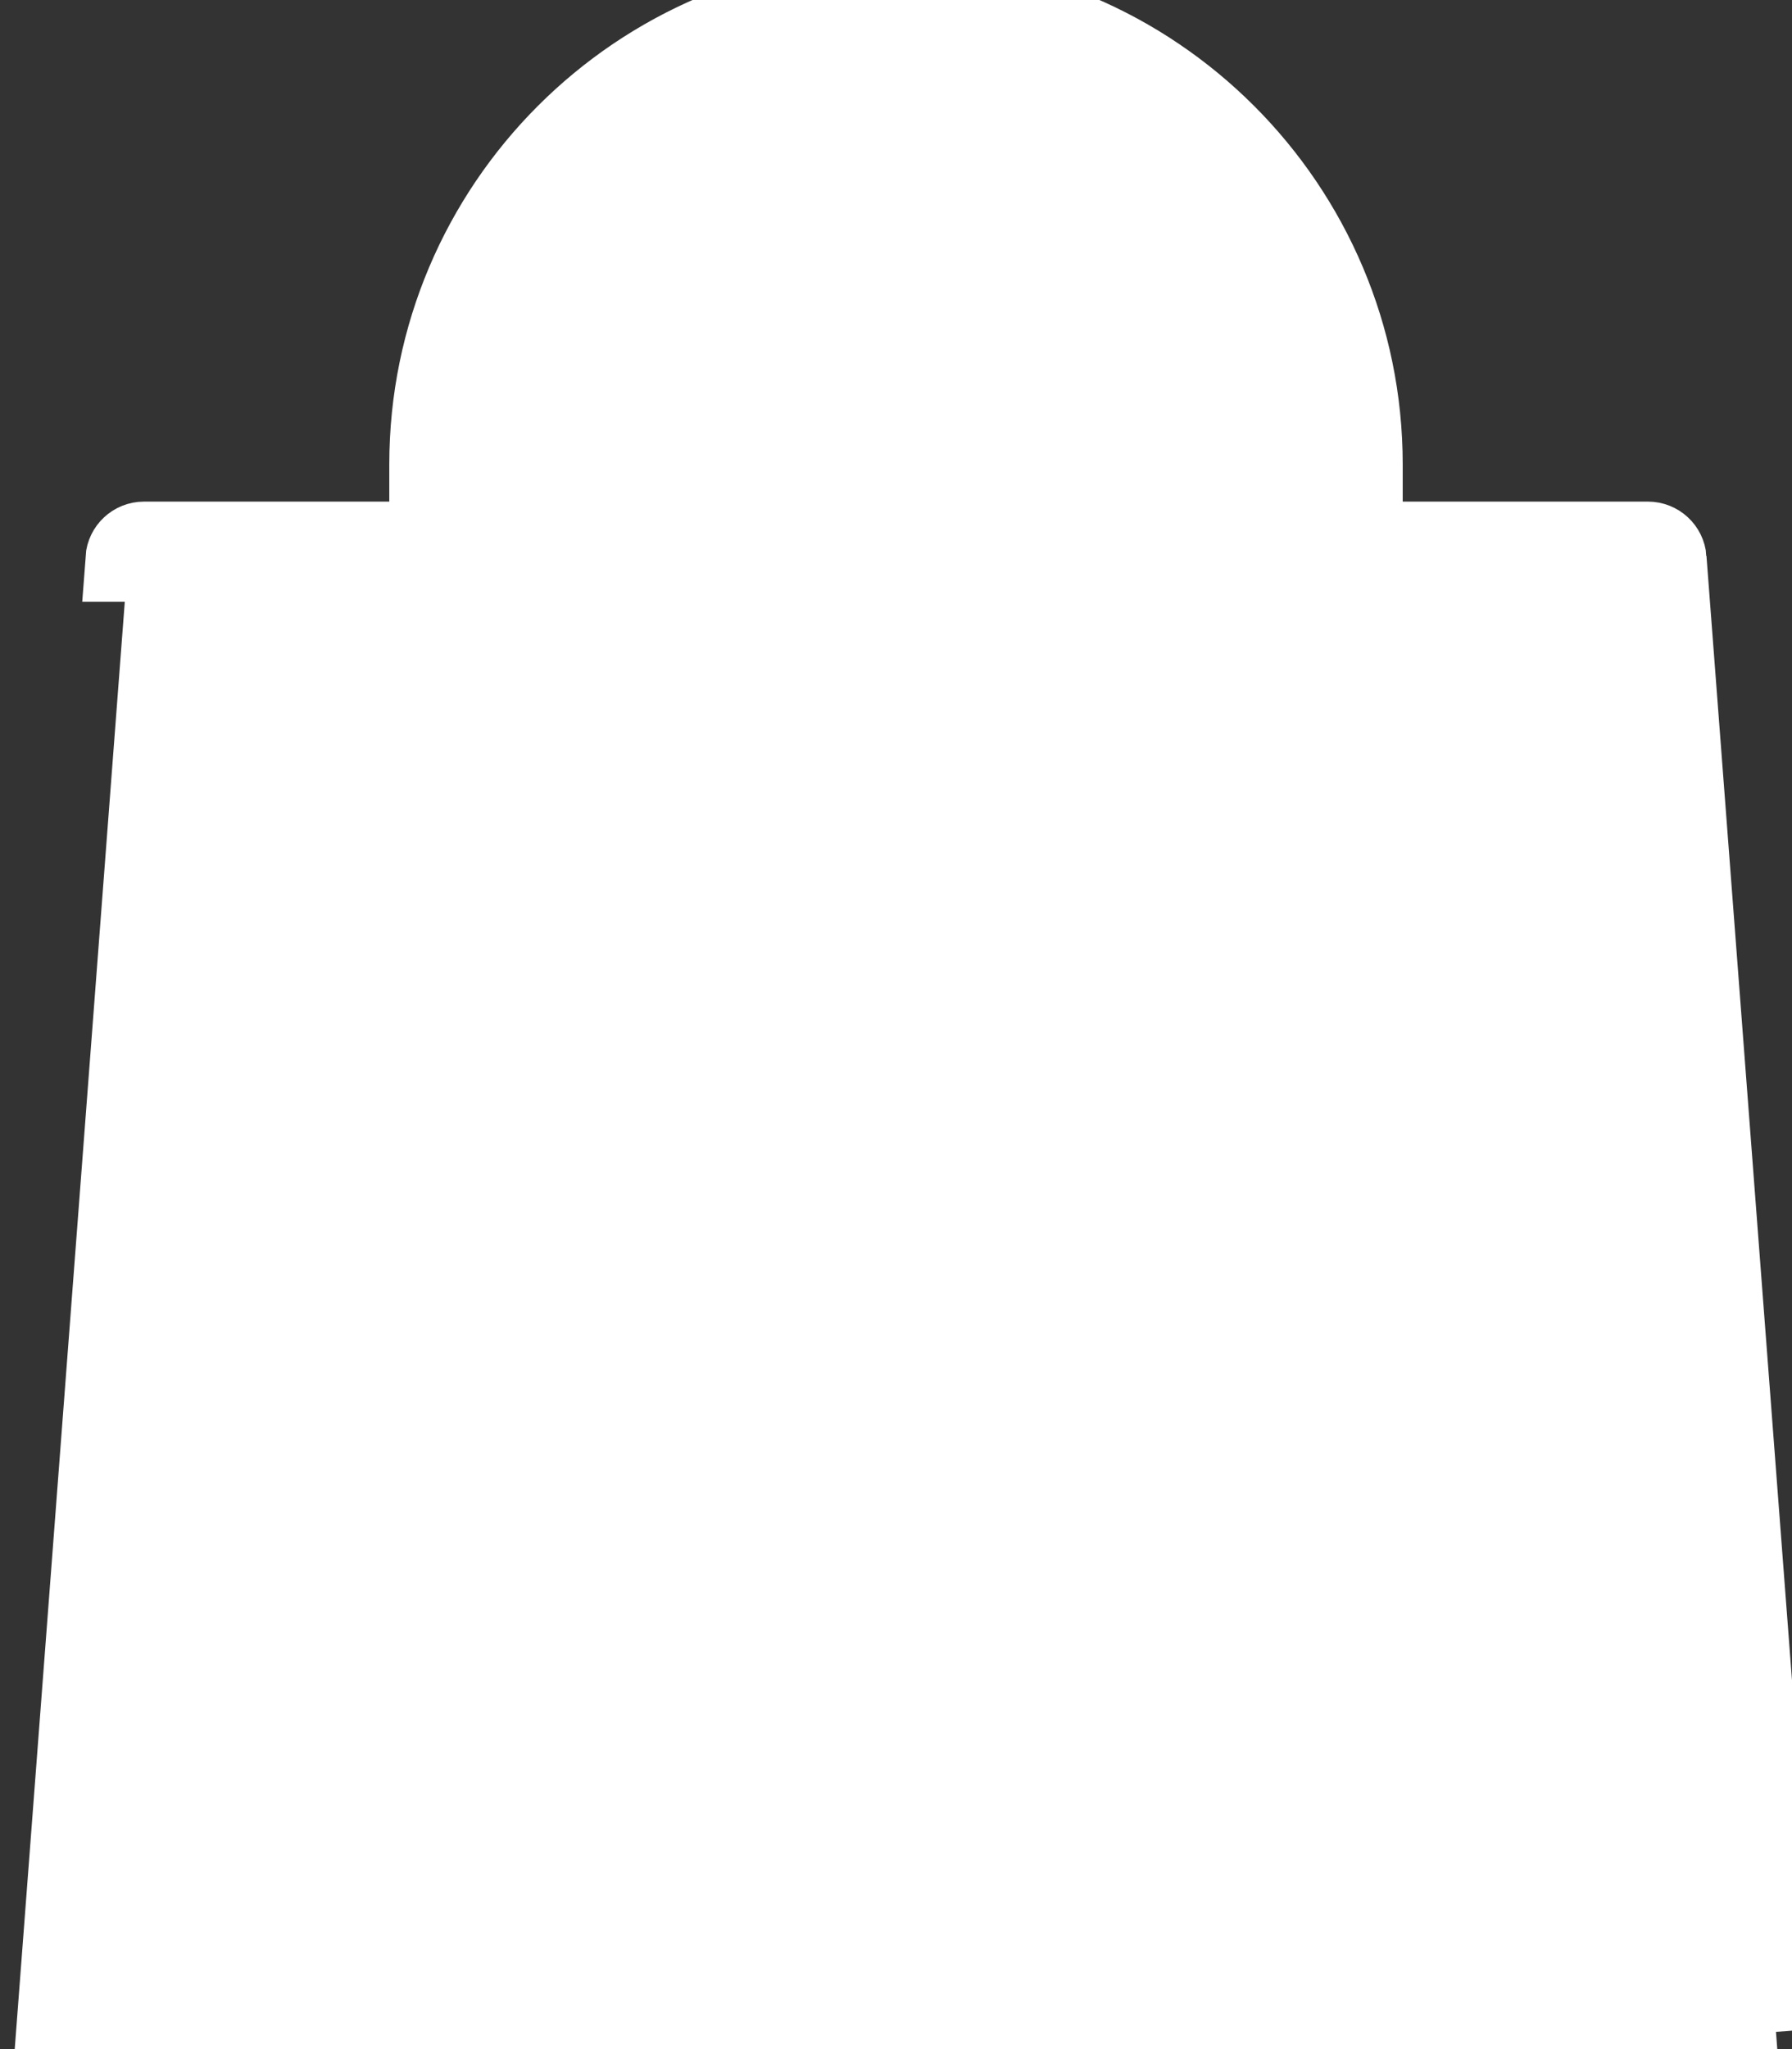 <svg width="21" height="24" viewBox="0 0 21 24" fill="none" xmlns="http://www.w3.org/2000/svg">
<rect x="0" y="0" width="21" height="24" fill="#333333" stroke="none"/>
<path d="M19.499 6.548C19.492 6.451 19.41 6.375 19.312 6.375H16.438H15.938V5.875V5.438C15.938 2.439 13.498 0 10.5 0C7.502 0 5.062 2.439 5.062 5.438V5.875V6.375H4.562H1.687C1.59 6.375 1.508 6.451 1.501 6.548H19.499ZM19.499 6.548L20.812 23.798L19.499 6.548ZM15.438 6.375V6.875H15.938H19.023L20.288 23.5H0.712L1.977 6.875H5.062H5.562V6.375V5.438C5.562 2.715 7.778 0.5 10.5 0.5C13.222 0.5 15.438 2.715 15.438 5.438V6.375ZM19.001 6.586L19.001 6.587C19.001 6.587 19.001 6.586 19.001 6.586L19.001 6.586ZM14.438 6.875H14.938V6.375V5.438C14.938 2.99 12.947 1 10.5 1C8.053 1 6.062 2.99 6.062 5.438V6.375V6.875H6.562H14.438Z" fill="white" stroke="white"/>
</svg>
